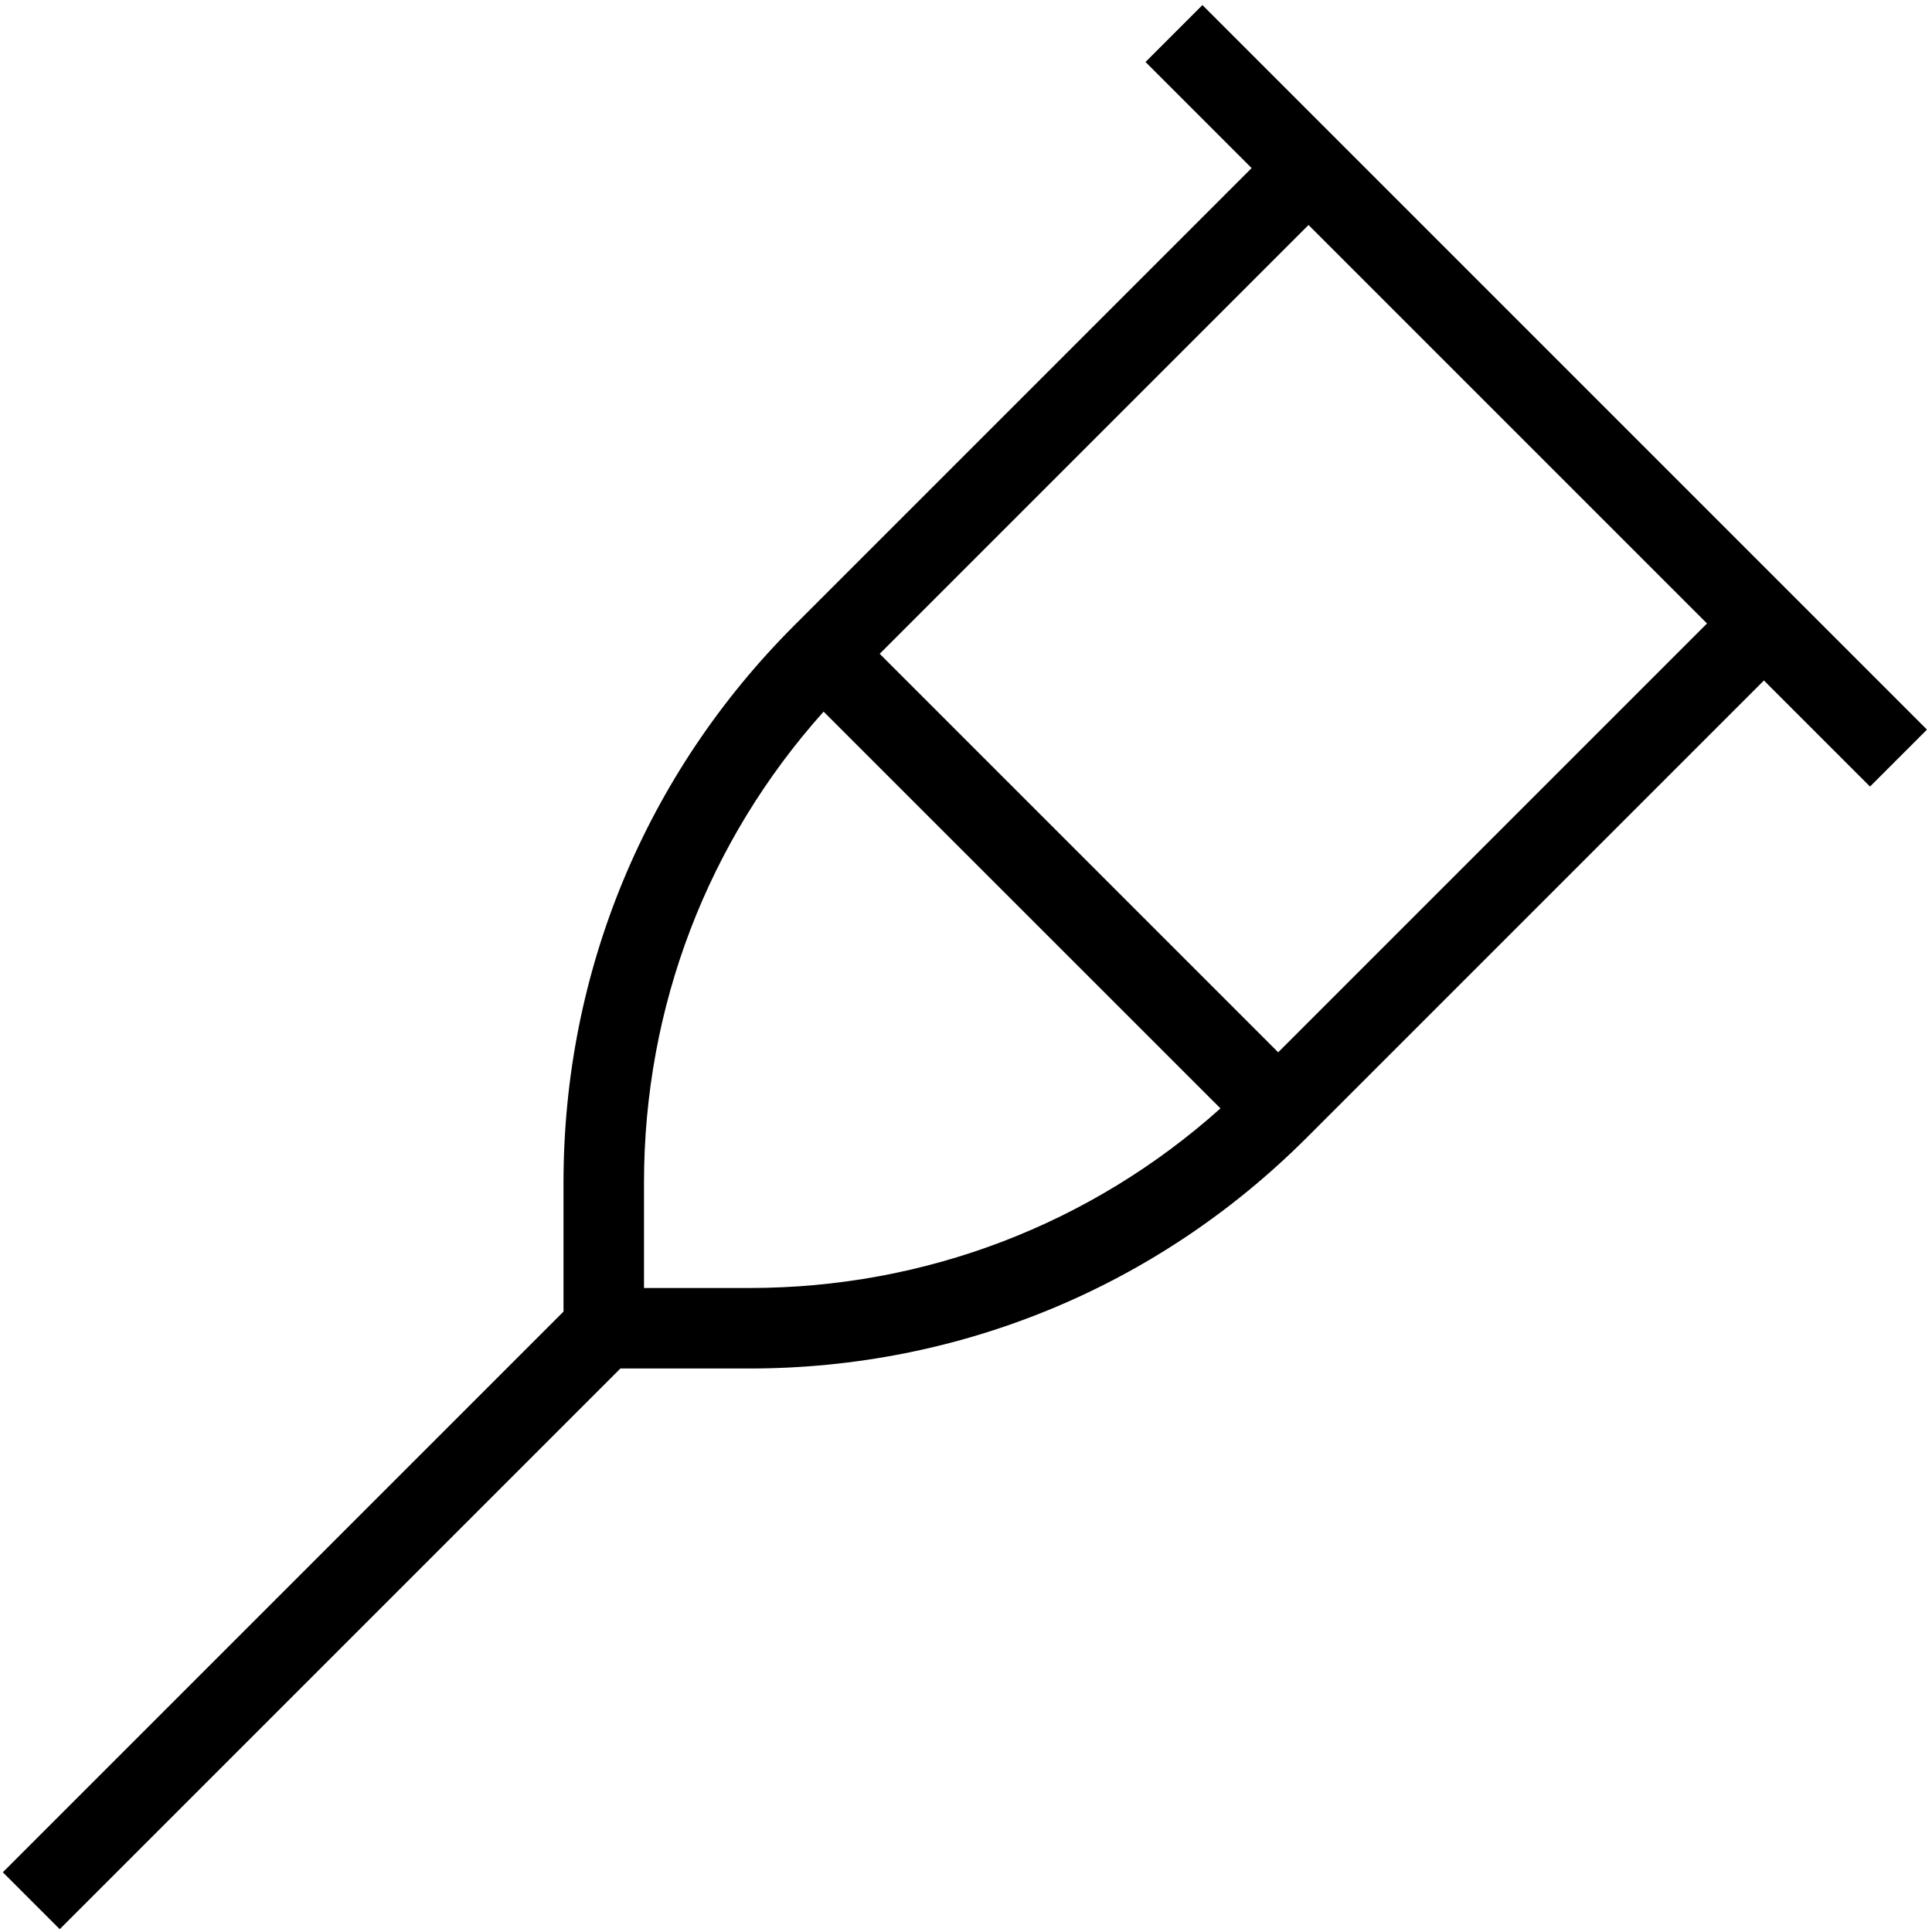 <?xml version="1.0" encoding="UTF-8"?>
<svg xmlns="http://www.w3.org/2000/svg" id="Layer_1" data-name="Layer 1" viewBox="0 0 24 24" width="512" height="512"><path d="m23.937,9.063L14.937.063l-.707.707,1.318,1.318-5.681,5.681c-1.849,1.848-2.867,4.307-2.867,6.922v1.602L.035,23.258l.707.707,6.965-6.965h1.603c2.615,0,5.073-1.018,6.922-2.867l5.68-5.68,1.318,1.318.707-.707Zm-15.937,6.937v-1.309c0-2.181.789-4.239,2.231-5.851l4.93,4.929c-1.612,1.442-3.671,2.231-5.851,2.231h-1.31Zm7.878-2.928l-4.95-4.95,5.327-5.327,4.95,4.95-5.327,5.327Z"/></svg>
